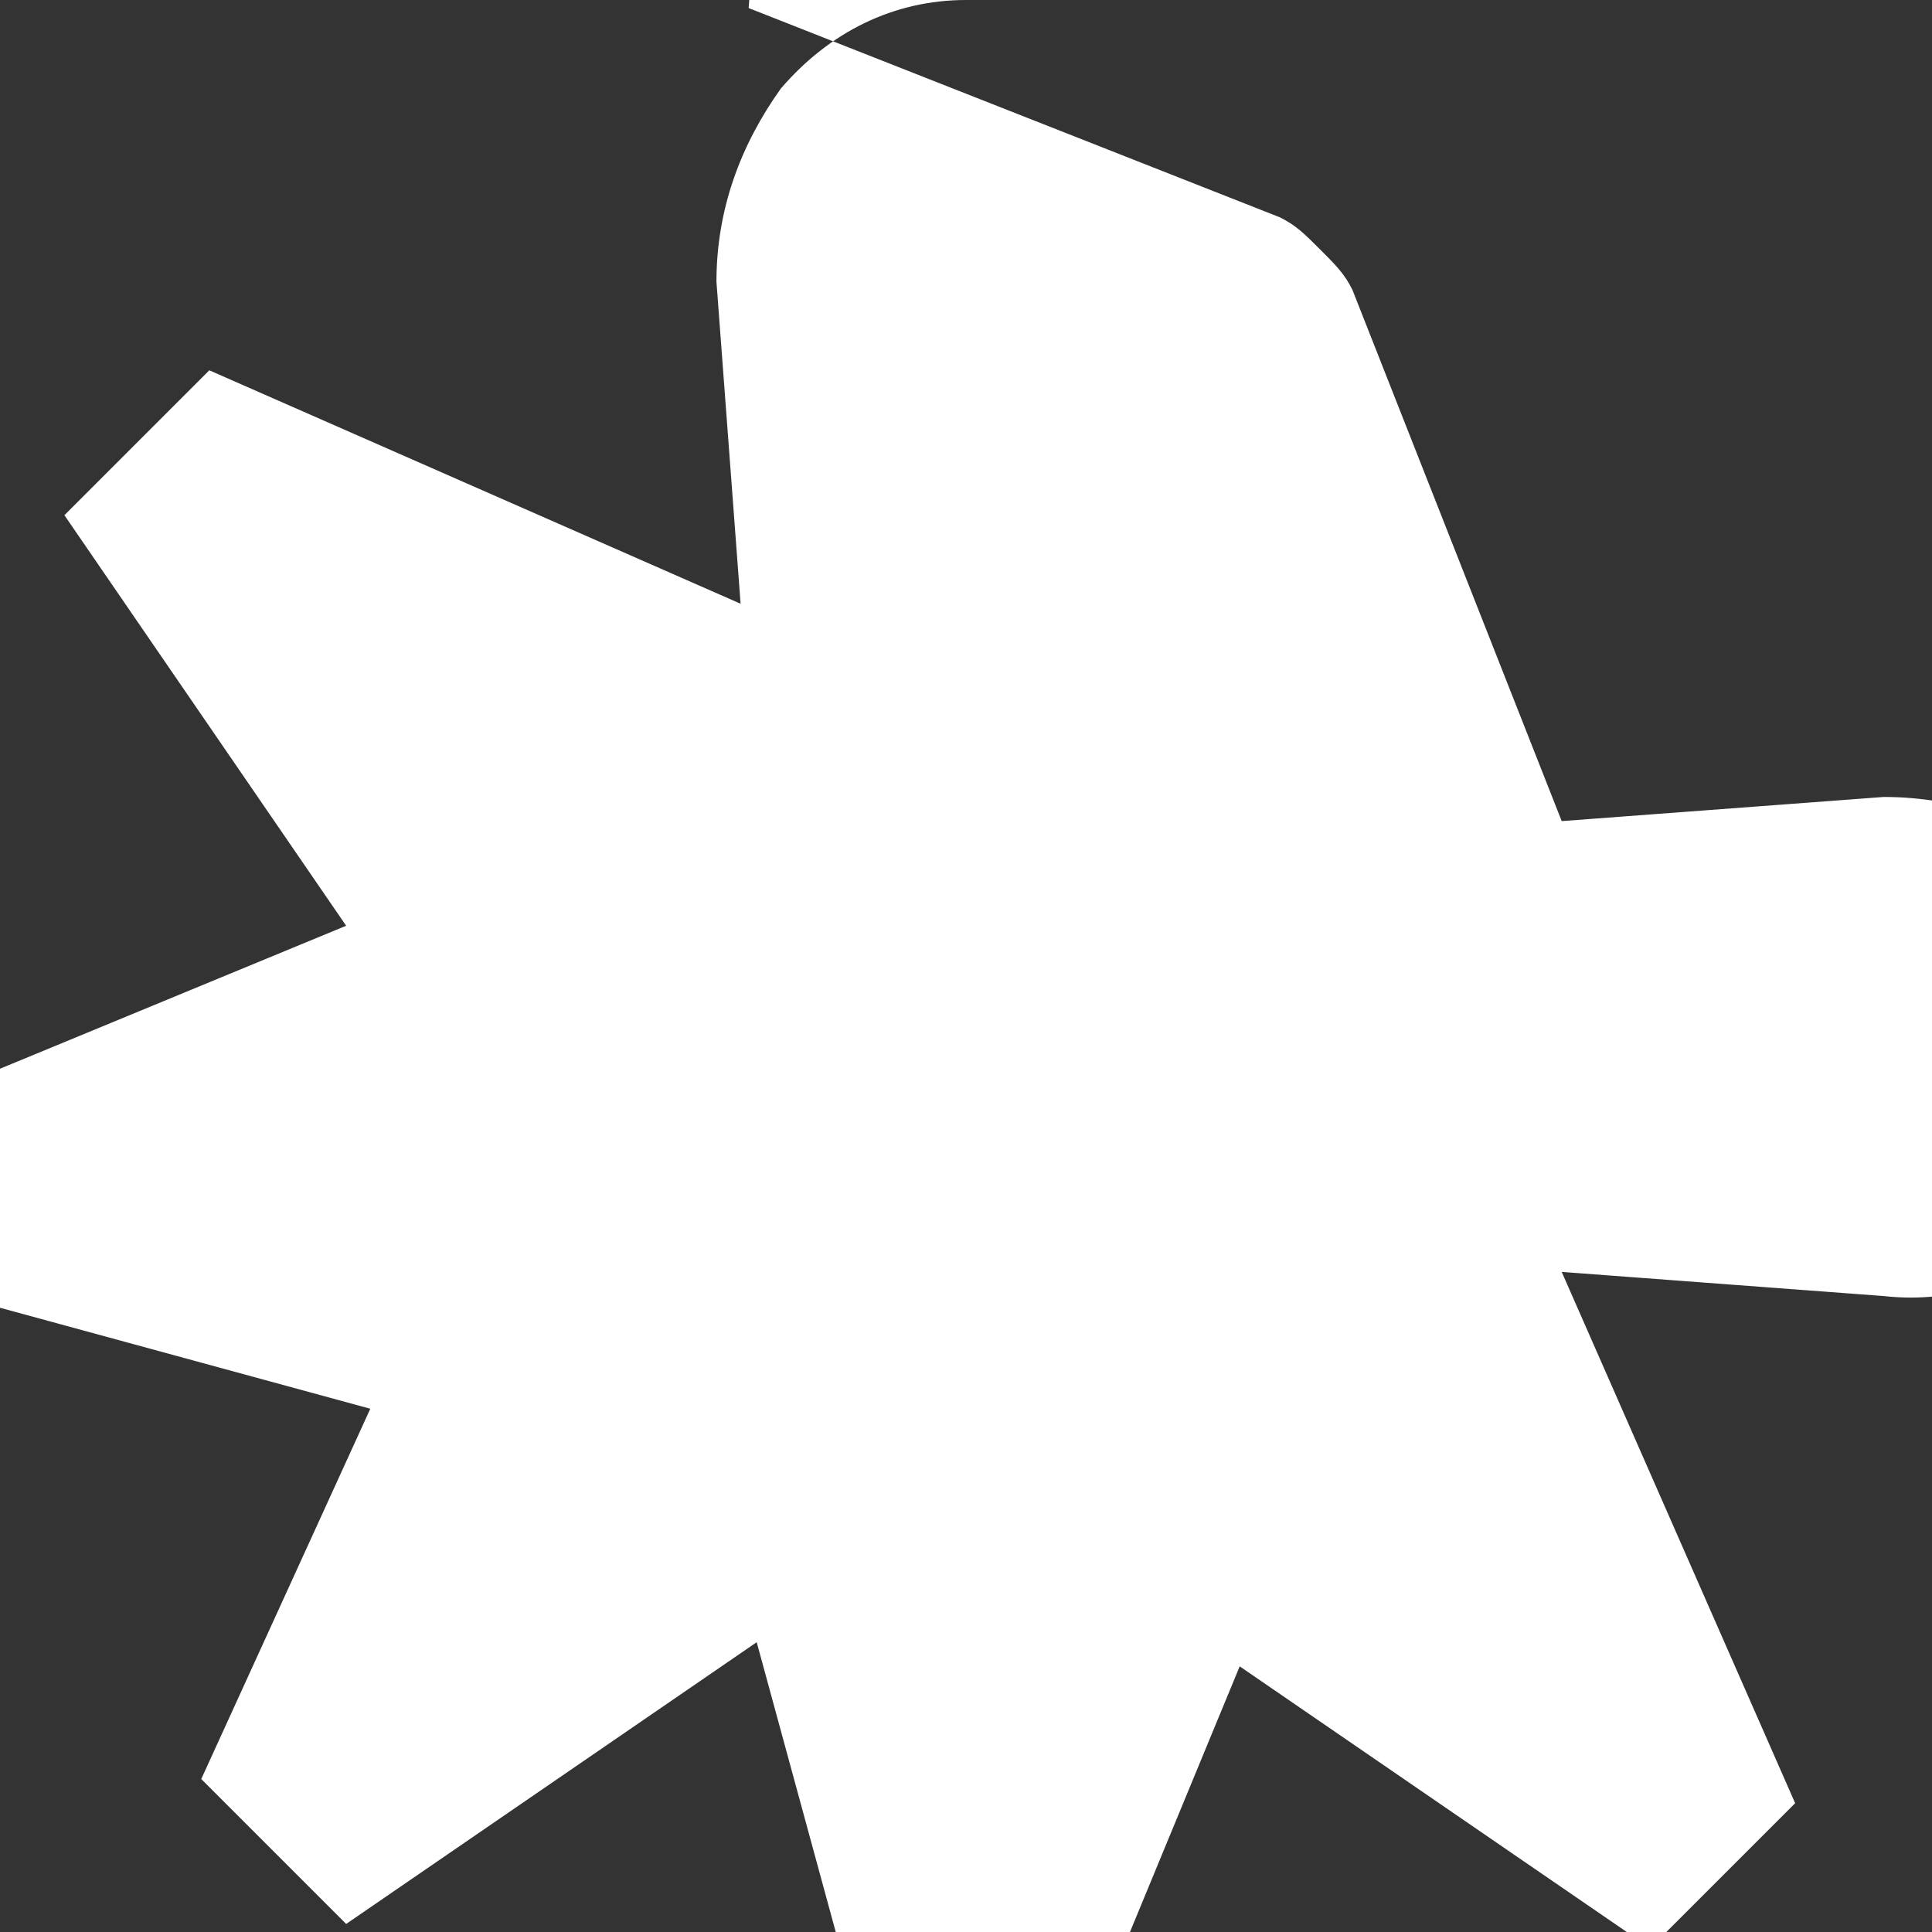 <svg
  xmlns="http://www.w3.org/2000/svg"
  viewBox="0 0 24 24"
  width="24"
  height="24"
  fill="#ffffff"
>
  <rect x="0" y="0" width="24" height="24" fill="#333333" stroke="none"/>
  <path d="M12 0c-.9 0-1.7.4-2.3 1.1-.5.7-.8 1.5-.8 2.4l.3 4-6.6-2.9-1.8 1.8 3.5 5.1-4.6 1.9-.6 2.6 5.5 1.5-2.1 4.6 1.8 1.8 5.1-3.5 1.5 5.5 2.6-.6 1.9-4.6 5.1 3.5 1.8-1.8-2.9-6.6 4 .3c.9.1 1.7-.2 2.4-.8.7-.5 1.1-1.4 1.1-2.3s-.4-1.7-1.1-2.3c-.6-.5-1.5-.8-2.4-.8l-4 .3-2.6-6.6c-.1-.2-.2-.3-.4-.5-.2-.2-.3-.3-.5-.4l-6.6-2.6.3-4c.1-.9-.2-1.7-.8-2.3-.5-.7-1.4-1.1-2.3-1.1zm-.4 15.5c.4.4.9.6 1.4.6s1-.2 1.4-.6c.4-.4.6-.9.6-1.4s-.2-1-.6-1.4c-.4-.4-.9-.6-1.4-.6s-1 .2-1.4.6c-.4.4-.6.9-.6 1.4s.2 1 .6 1.4z"/>
</svg>
